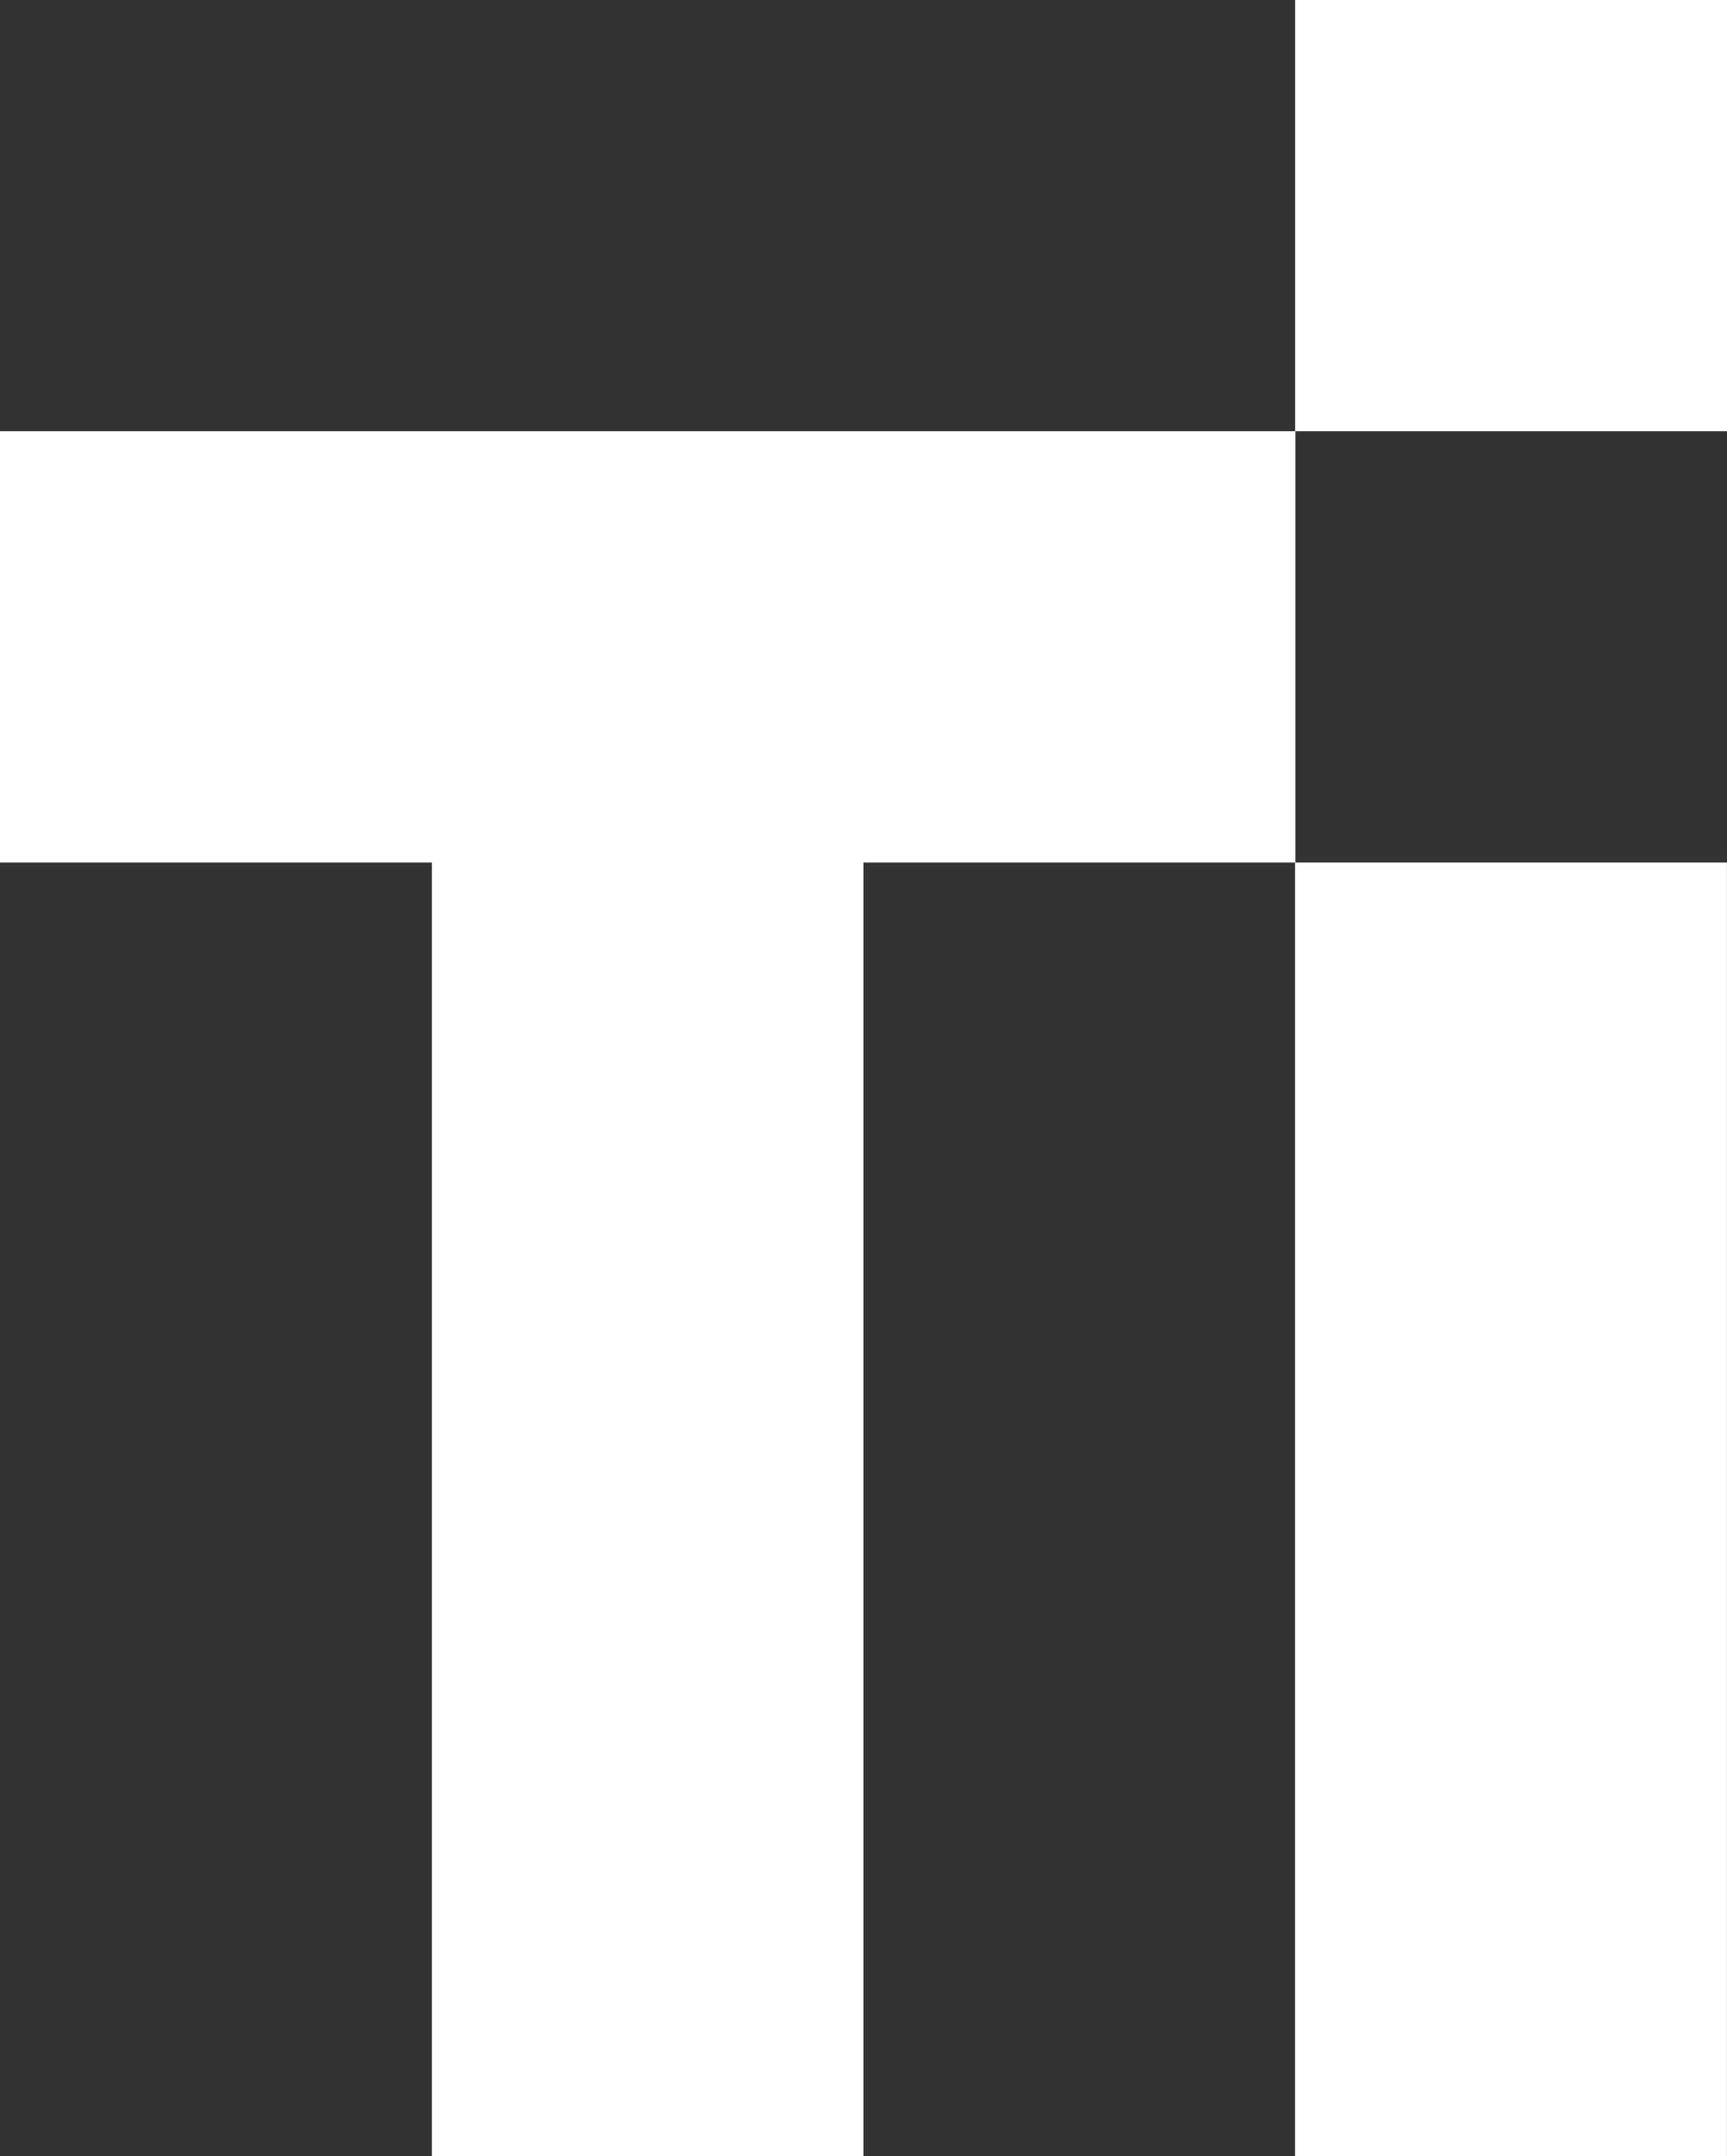 <svg xmlns="http://www.w3.org/2000/svg" width="25.637" height="32" viewBox="0 0 25.637 32">
  <rect x="0" y="0" width="25.637" height="32" fill="#333333" stroke="none"/>
  <g id="Titanplan_TI_logo" data-name="Titanplan TI logo" transform="translate(-140 -41)">
    <path id="Ti_logo" data-name="Ti logo" d="M25.637,6.4V0H19.226V6.4H0v6.4H6.411V32h6.407V12.8h6.407V32h6.411V12.8H19.23V6.4Z" transform="translate(140 41)" fill="#fff"/>
  </g>
</svg>
